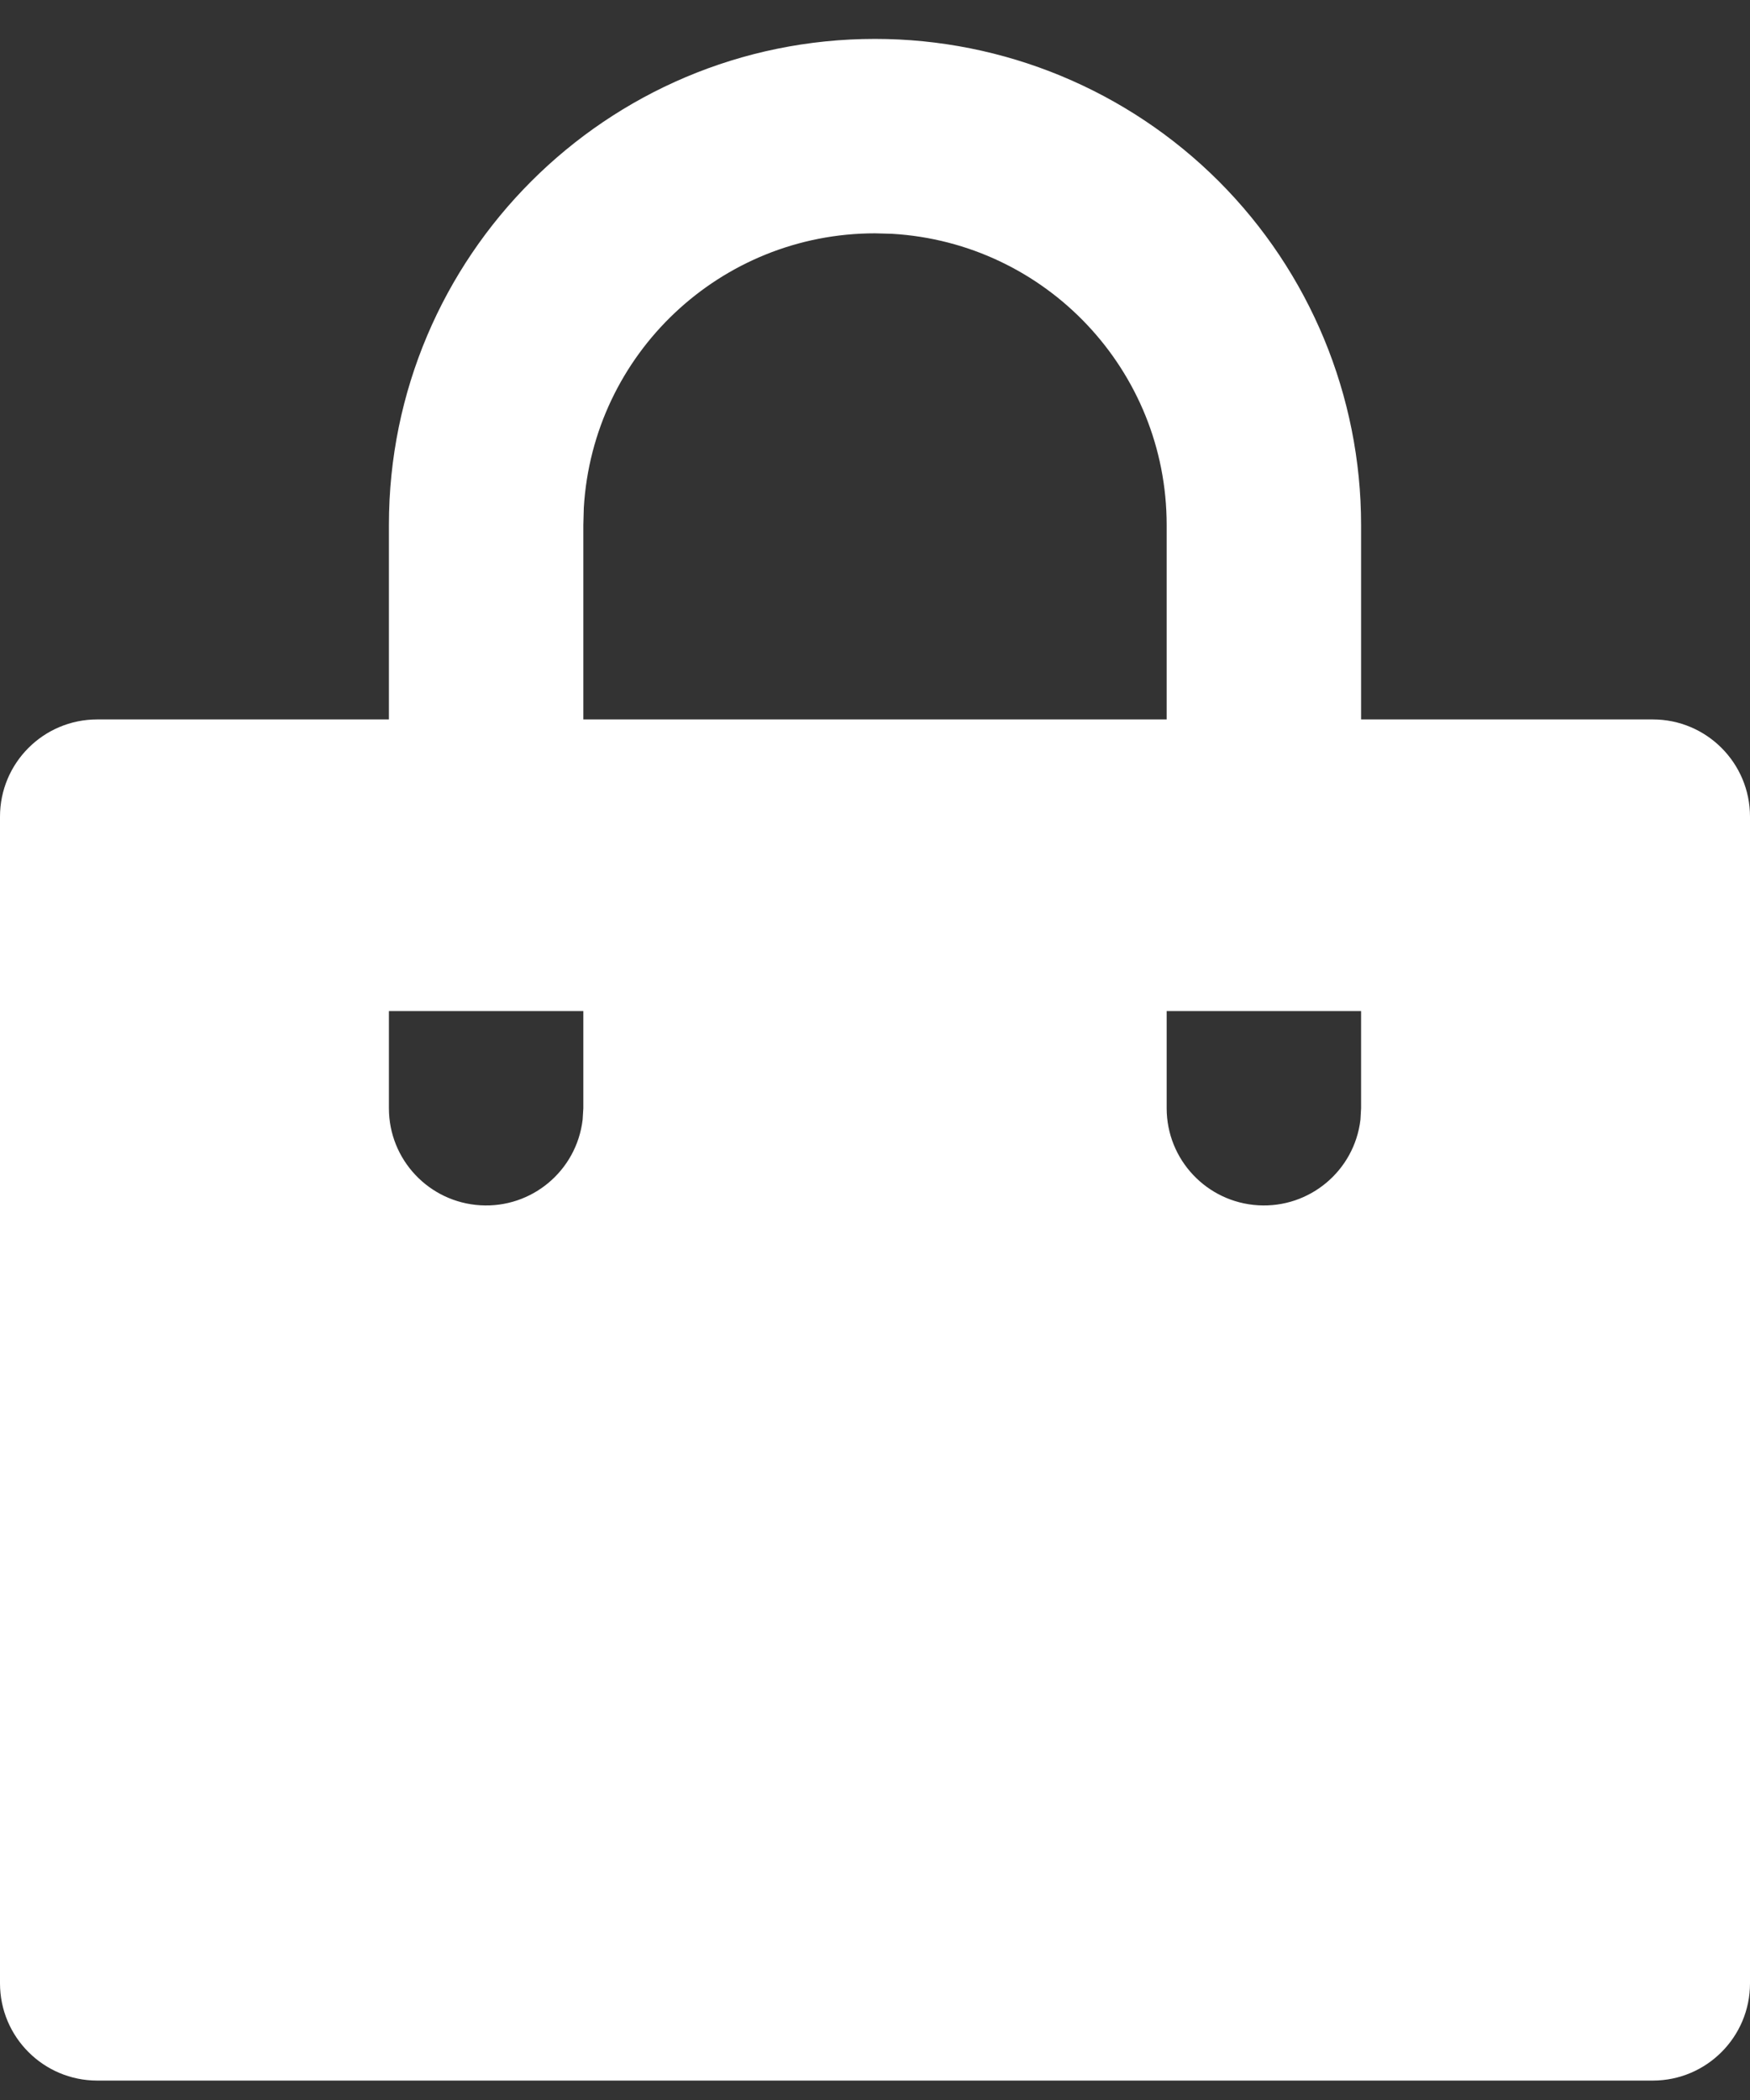 <svg width="30" height="36" viewBox="0 0 30 36" fill="none" xmlns="http://www.w3.org/2000/svg">
<rect x="0" y="0" width="30" height="36" fill="#333333" stroke="none"/>
<path fill-rule="evenodd" clip-rule="evenodd" d="M15 0.667C17.21 0.667 19.33 1.545 20.893 3.107C22.455 4.67 23.333 6.79 23.333 9V12.333H28.333C29.254 12.333 30 13.079 30 14V34C30 34.92 29.254 35.667 28.333 35.667H1.667C0.746 35.667 0 34.92 0 34V14C0 13.079 0.746 12.333 1.667 12.333H6.667V9C6.667 4.398 10.398 0.667 15 0.667ZM23.333 17.333H20V19C20.001 19.882 20.689 20.61 21.569 20.662C22.449 20.714 23.218 20.071 23.322 19.195L23.333 19V17.333ZM10 17.333H6.667V19C6.668 19.882 7.355 20.61 8.236 20.662C9.116 20.714 9.884 20.071 9.988 19.195L10 19V17.333ZM15 4C12.352 4 10.164 6.064 10.008 8.707L10 9V12.333H20V9C20 6.352 17.936 4.164 15.293 4.008L15 4Z" fill="white"/>
</svg>
